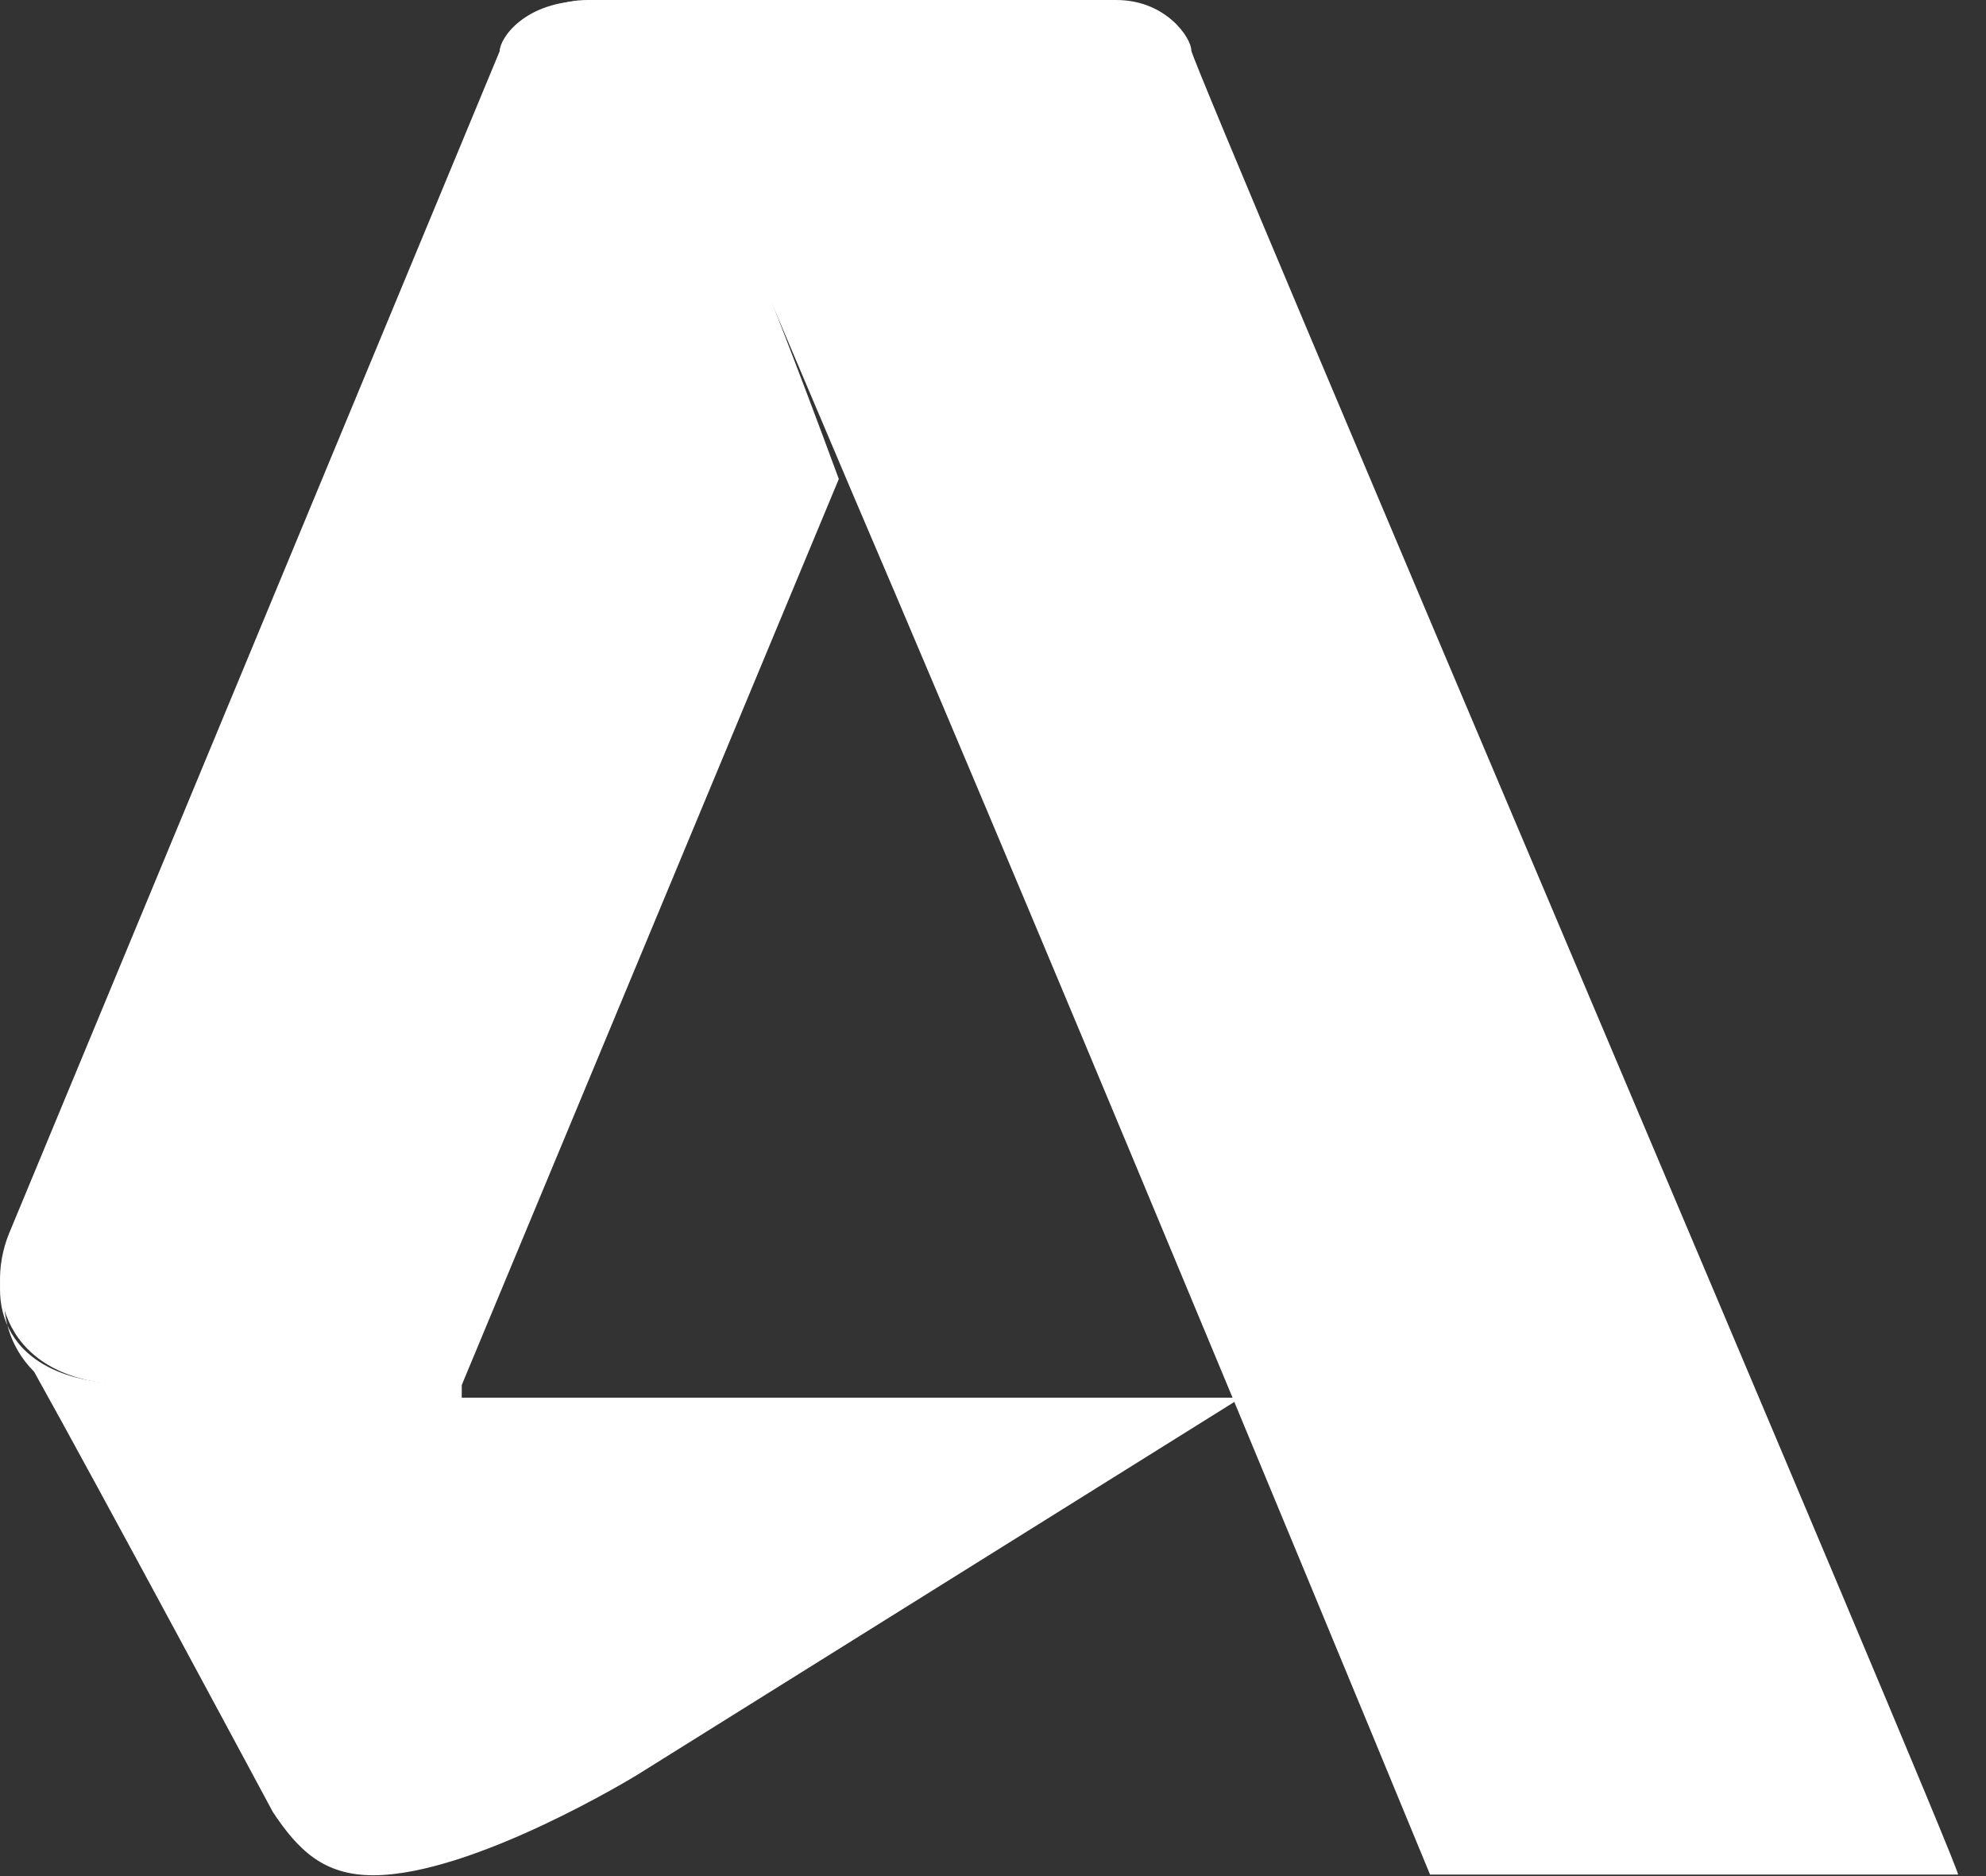 <?xml version="1.0" encoding="UTF-8"?>
<svg width="36px" height="34px" viewBox="0 0 36 34" version="1.1" xmlns="http://www.w3.org/2000/svg" xmlns:xlink="http://www.w3.org/1999/xlink">
    <rect x="0" y="0" width="36" height="34" fill="#333333" stroke="none"/>
    <!-- Generator: Sketch 49 (51002) - http://www.bohemiancoding.com/sketch -->
    <title>Autodesk_mini_logo</title>
    <desc>Created with Sketch.</desc>
    <defs></defs>
    <g id="Autodesk_mini_logo" stroke="none" stroke-width="1" fill="none" fill-rule="evenodd">
        <g id="mini" fill="#FFFFFF">
            <path d="M2.438,25.088 C0.16,25.088 -0.298,23.726 0.16,22.58 L0.16,22.809 C-0.069,23.726 0.16,24.4 0.618,24.859 C1.764,26.908 4.946,32.839 4.946,32.839 C5.404,33.527 5.862,33.985 6.766,33.985 C8.586,33.985 11.552,32.165 11.552,32.165 L22.498,25.33 L8.37,25.33 L8.37,25.088 L2.438,25.088 Z" id="Shape"></path>
            <path d="M10.648,0.013 C9.503,0.013 9.057,0.7 9.057,0.929 L0.16,22.364 C-0.298,23.509 0.16,25.101 2.438,25.101 L8.37,25.101 L15.205,8.681 C13.614,4.353 12.239,1.158 12.239,1.158 C12.023,0.916 11.794,0.013 10.648,0.013 L10.648,0.013 Z" id="Shape"></path>
            <path d="M21.595,0.916 C21.595,0.687 21.136,0 20.233,0 L10.648,0 C9.732,0 9.286,0.687 9.286,0.916 C9.286,0.916 9.515,0.229 10.648,0.229 C11.781,0.229 12.01,1.146 12.239,1.375 C12.239,1.375 13.601,4.57 15.434,8.897 C19.533,18.469 25.922,33.972 25.922,33.972 L35.494,33.972 C35.507,33.756 21.595,1.146 21.595,0.916 L21.595,0.916 Z" id="Shape"></path>
        </g>
    </g>
</svg>